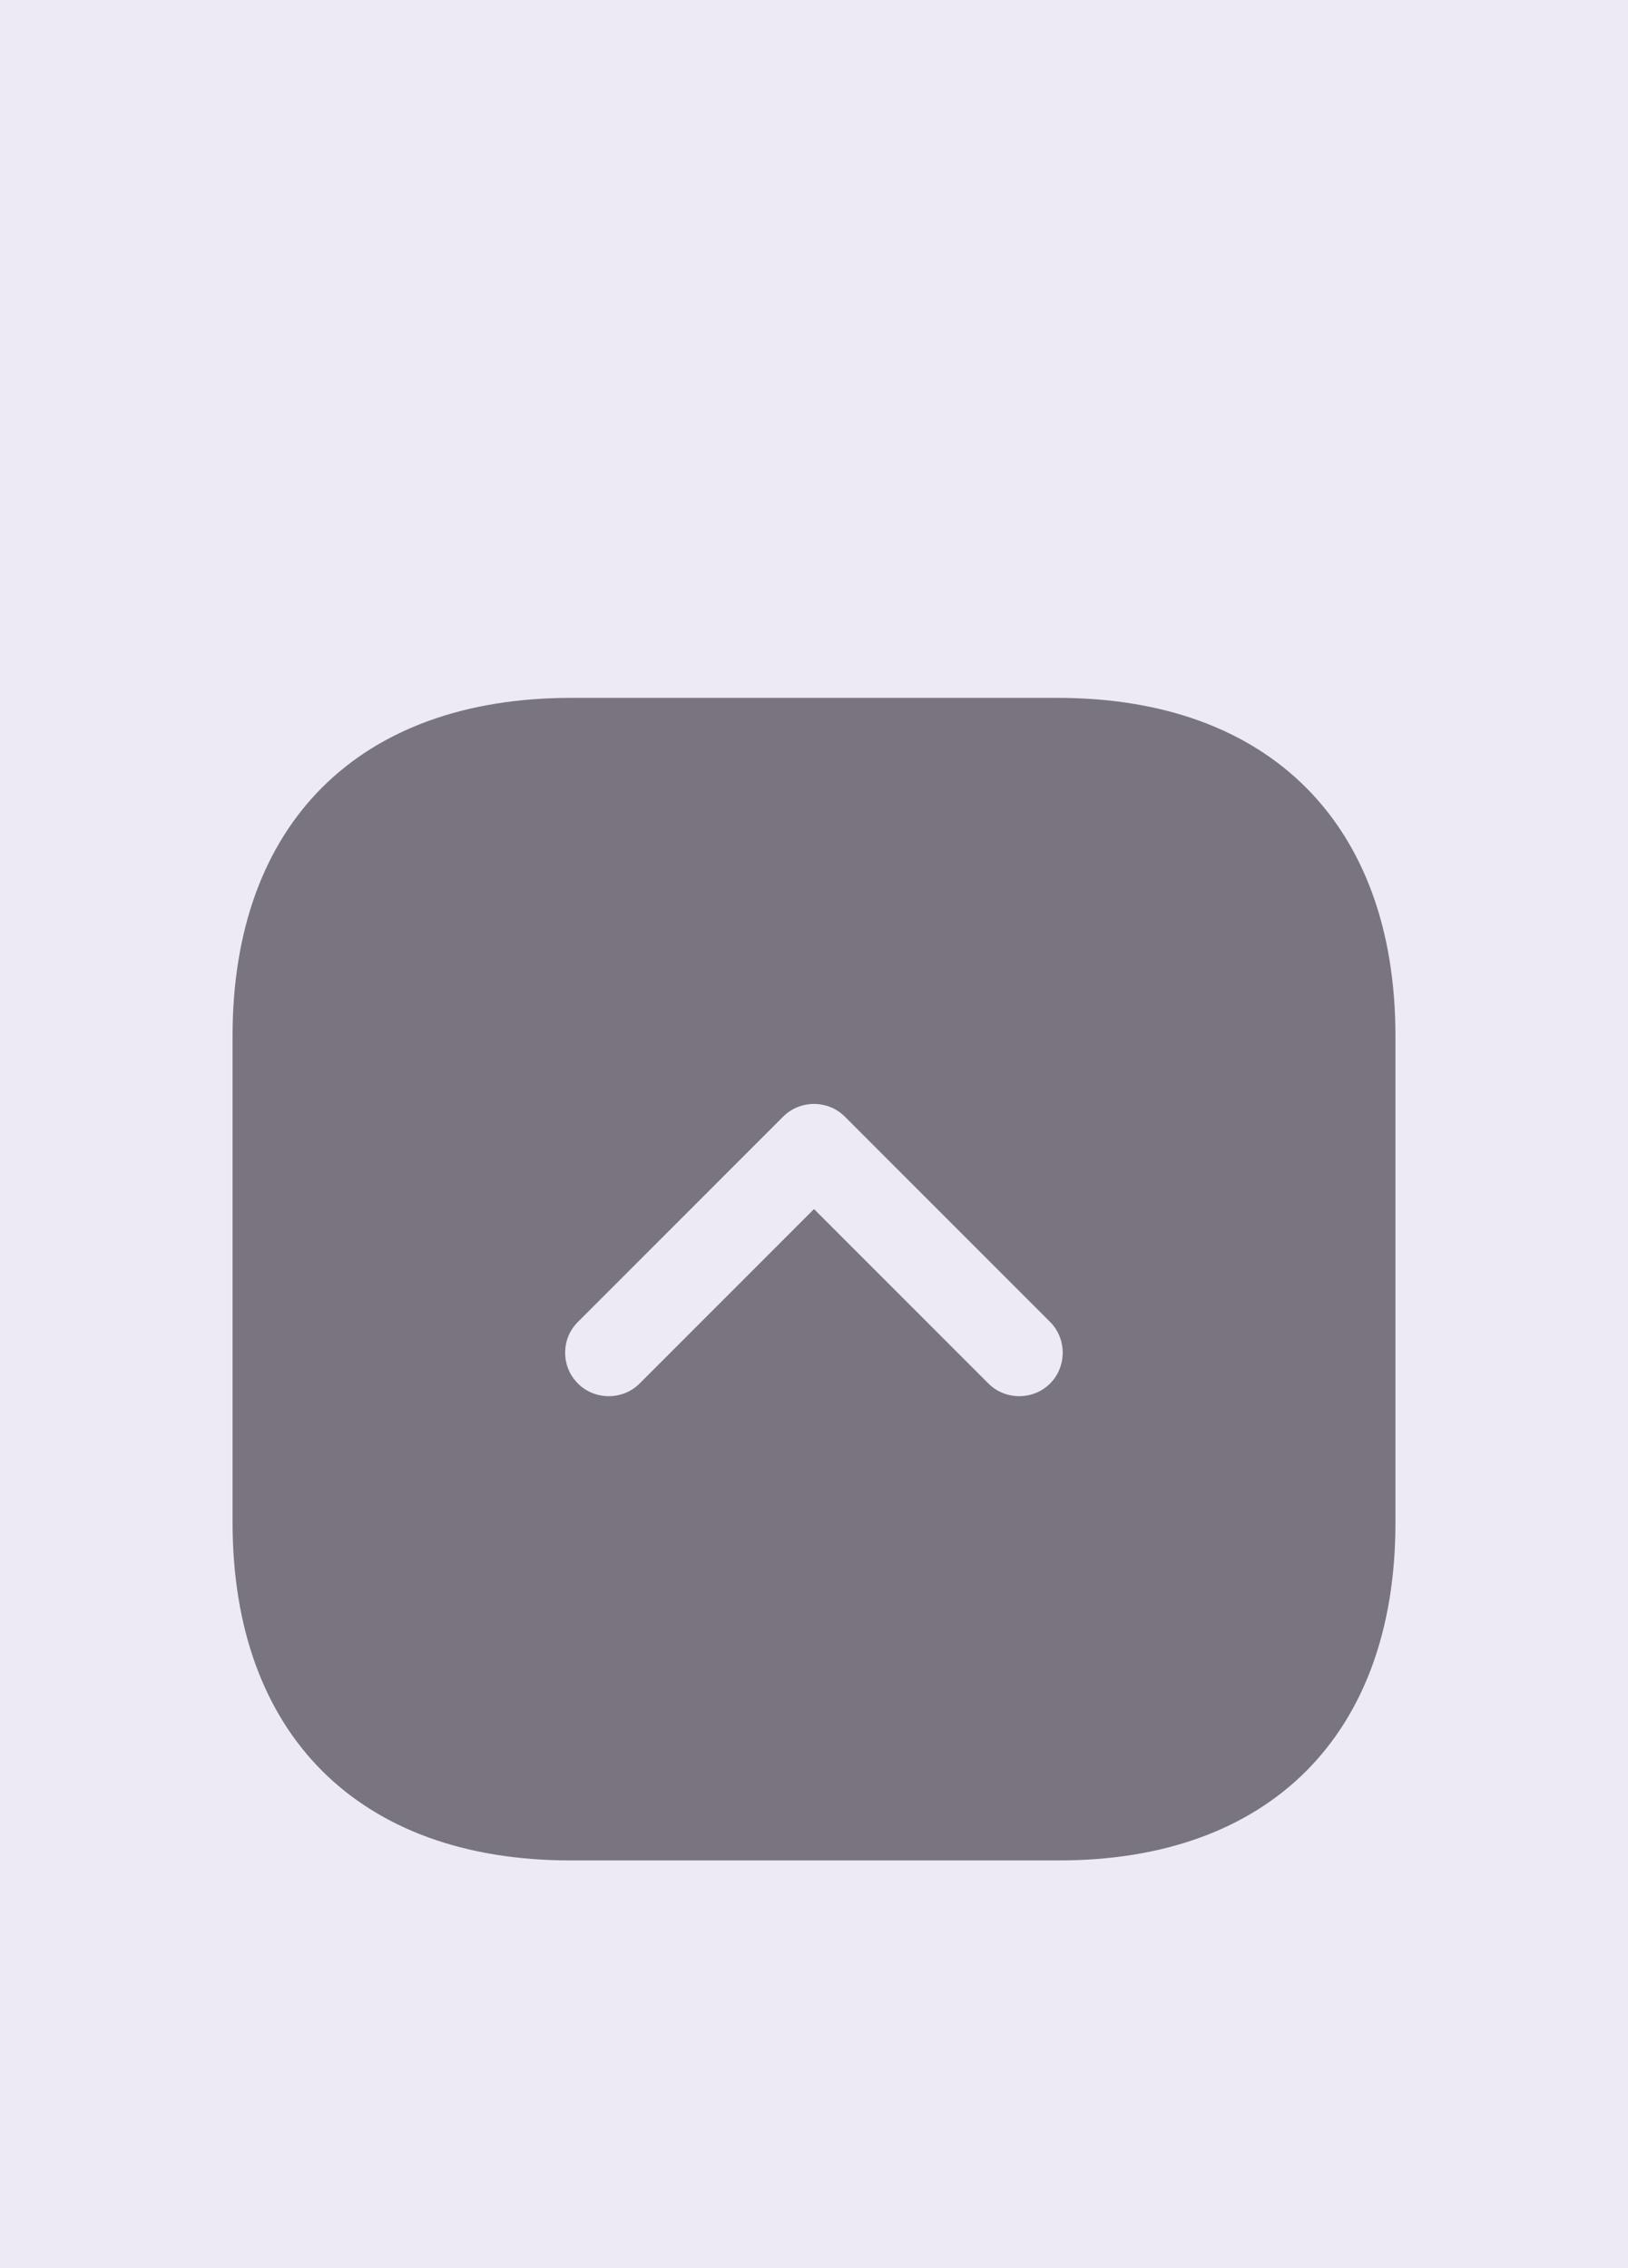 <svg width="28" height="39" viewBox="0 0 28 39" fill="none" xmlns="http://www.w3.org/2000/svg">
<rect width="28" height="39" fill="#6750A4" fill-opacity="0.12"/>
<path d="M24 26.19L24 17.81C24 14.17 21.83 12 18.19 12L9.82 12C6.17 12 4 14.17 4 17.81L4 26.18C4 29.82 6.17 31.99 9.81 31.99L18.19 31.99C21.83 32 24 29.83 24 26.19ZM11 23.79C10.71 24.08 10.23 24.08 9.94 23.79C9.79 23.64 9.72 23.45 9.72 23.26C9.72 23.07 9.79 22.88 9.94 22.73L13.47 19.2C13.76 18.91 14.24 18.91 14.53 19.2L18.06 22.73C18.35 23.02 18.35 23.5 18.06 23.79C17.77 24.08 17.29 24.08 17 23.79L14 20.79L11 23.79Z" fill="#79747E"/>
</svg>

